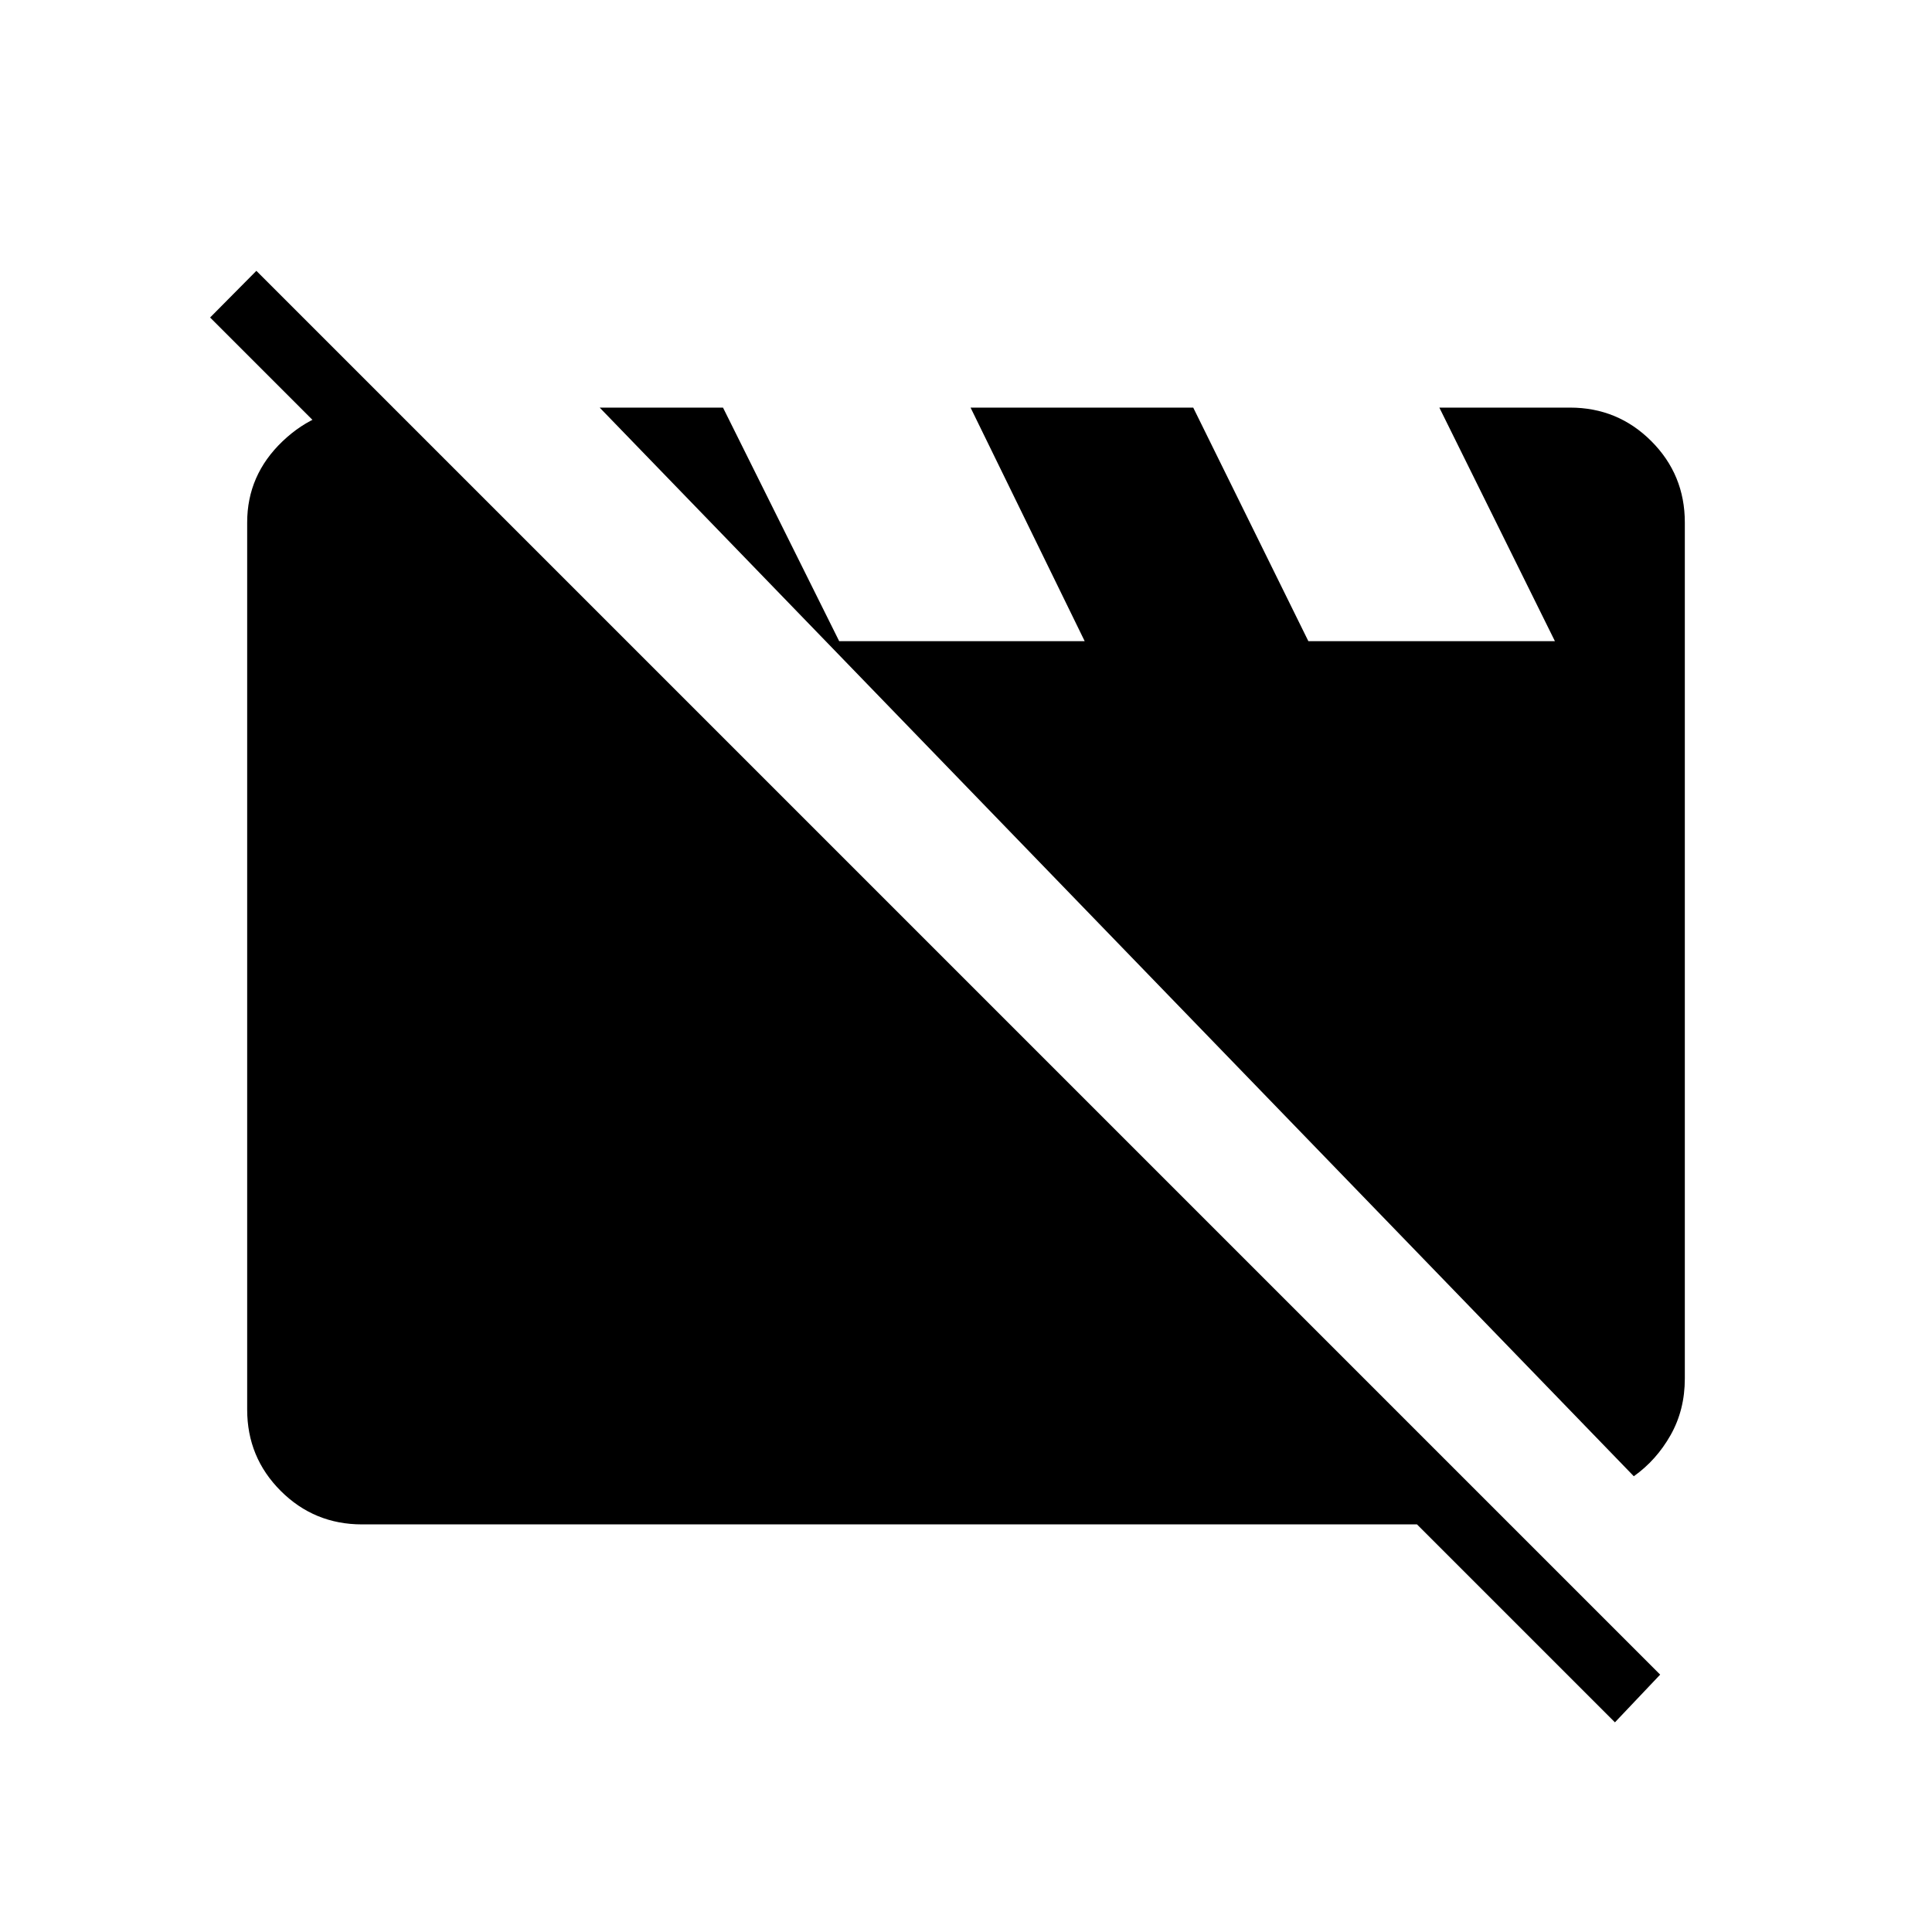 <svg xmlns="http://www.w3.org/2000/svg" height="40" viewBox="0 -960 960 960" width="40"><path d="M179.871-202.538q-23.743 0-40.397-16.654t-16.654-40.397v-440.822q0-23.512 17.545-40.282 17.545-16.769 40.84-16.769h14.141L750.27-202.538H179.871Zm631.963-23.923-513.86-531.001h61.282l60.449 121.526-6.193-5.474h125.462l-56.705-116.052H592.91l57.206 116.052h122.512l-57.423-116.052h64.924q23.743 0 40.397 16.654t16.654 40.397v425.437q0 15.539-7.045 28.026t-18.301 20.487Zm-9.385 122.282L104.397-802.231l22.987-23.192 697.539 697.539-22.474 23.705Z"/></svg>
